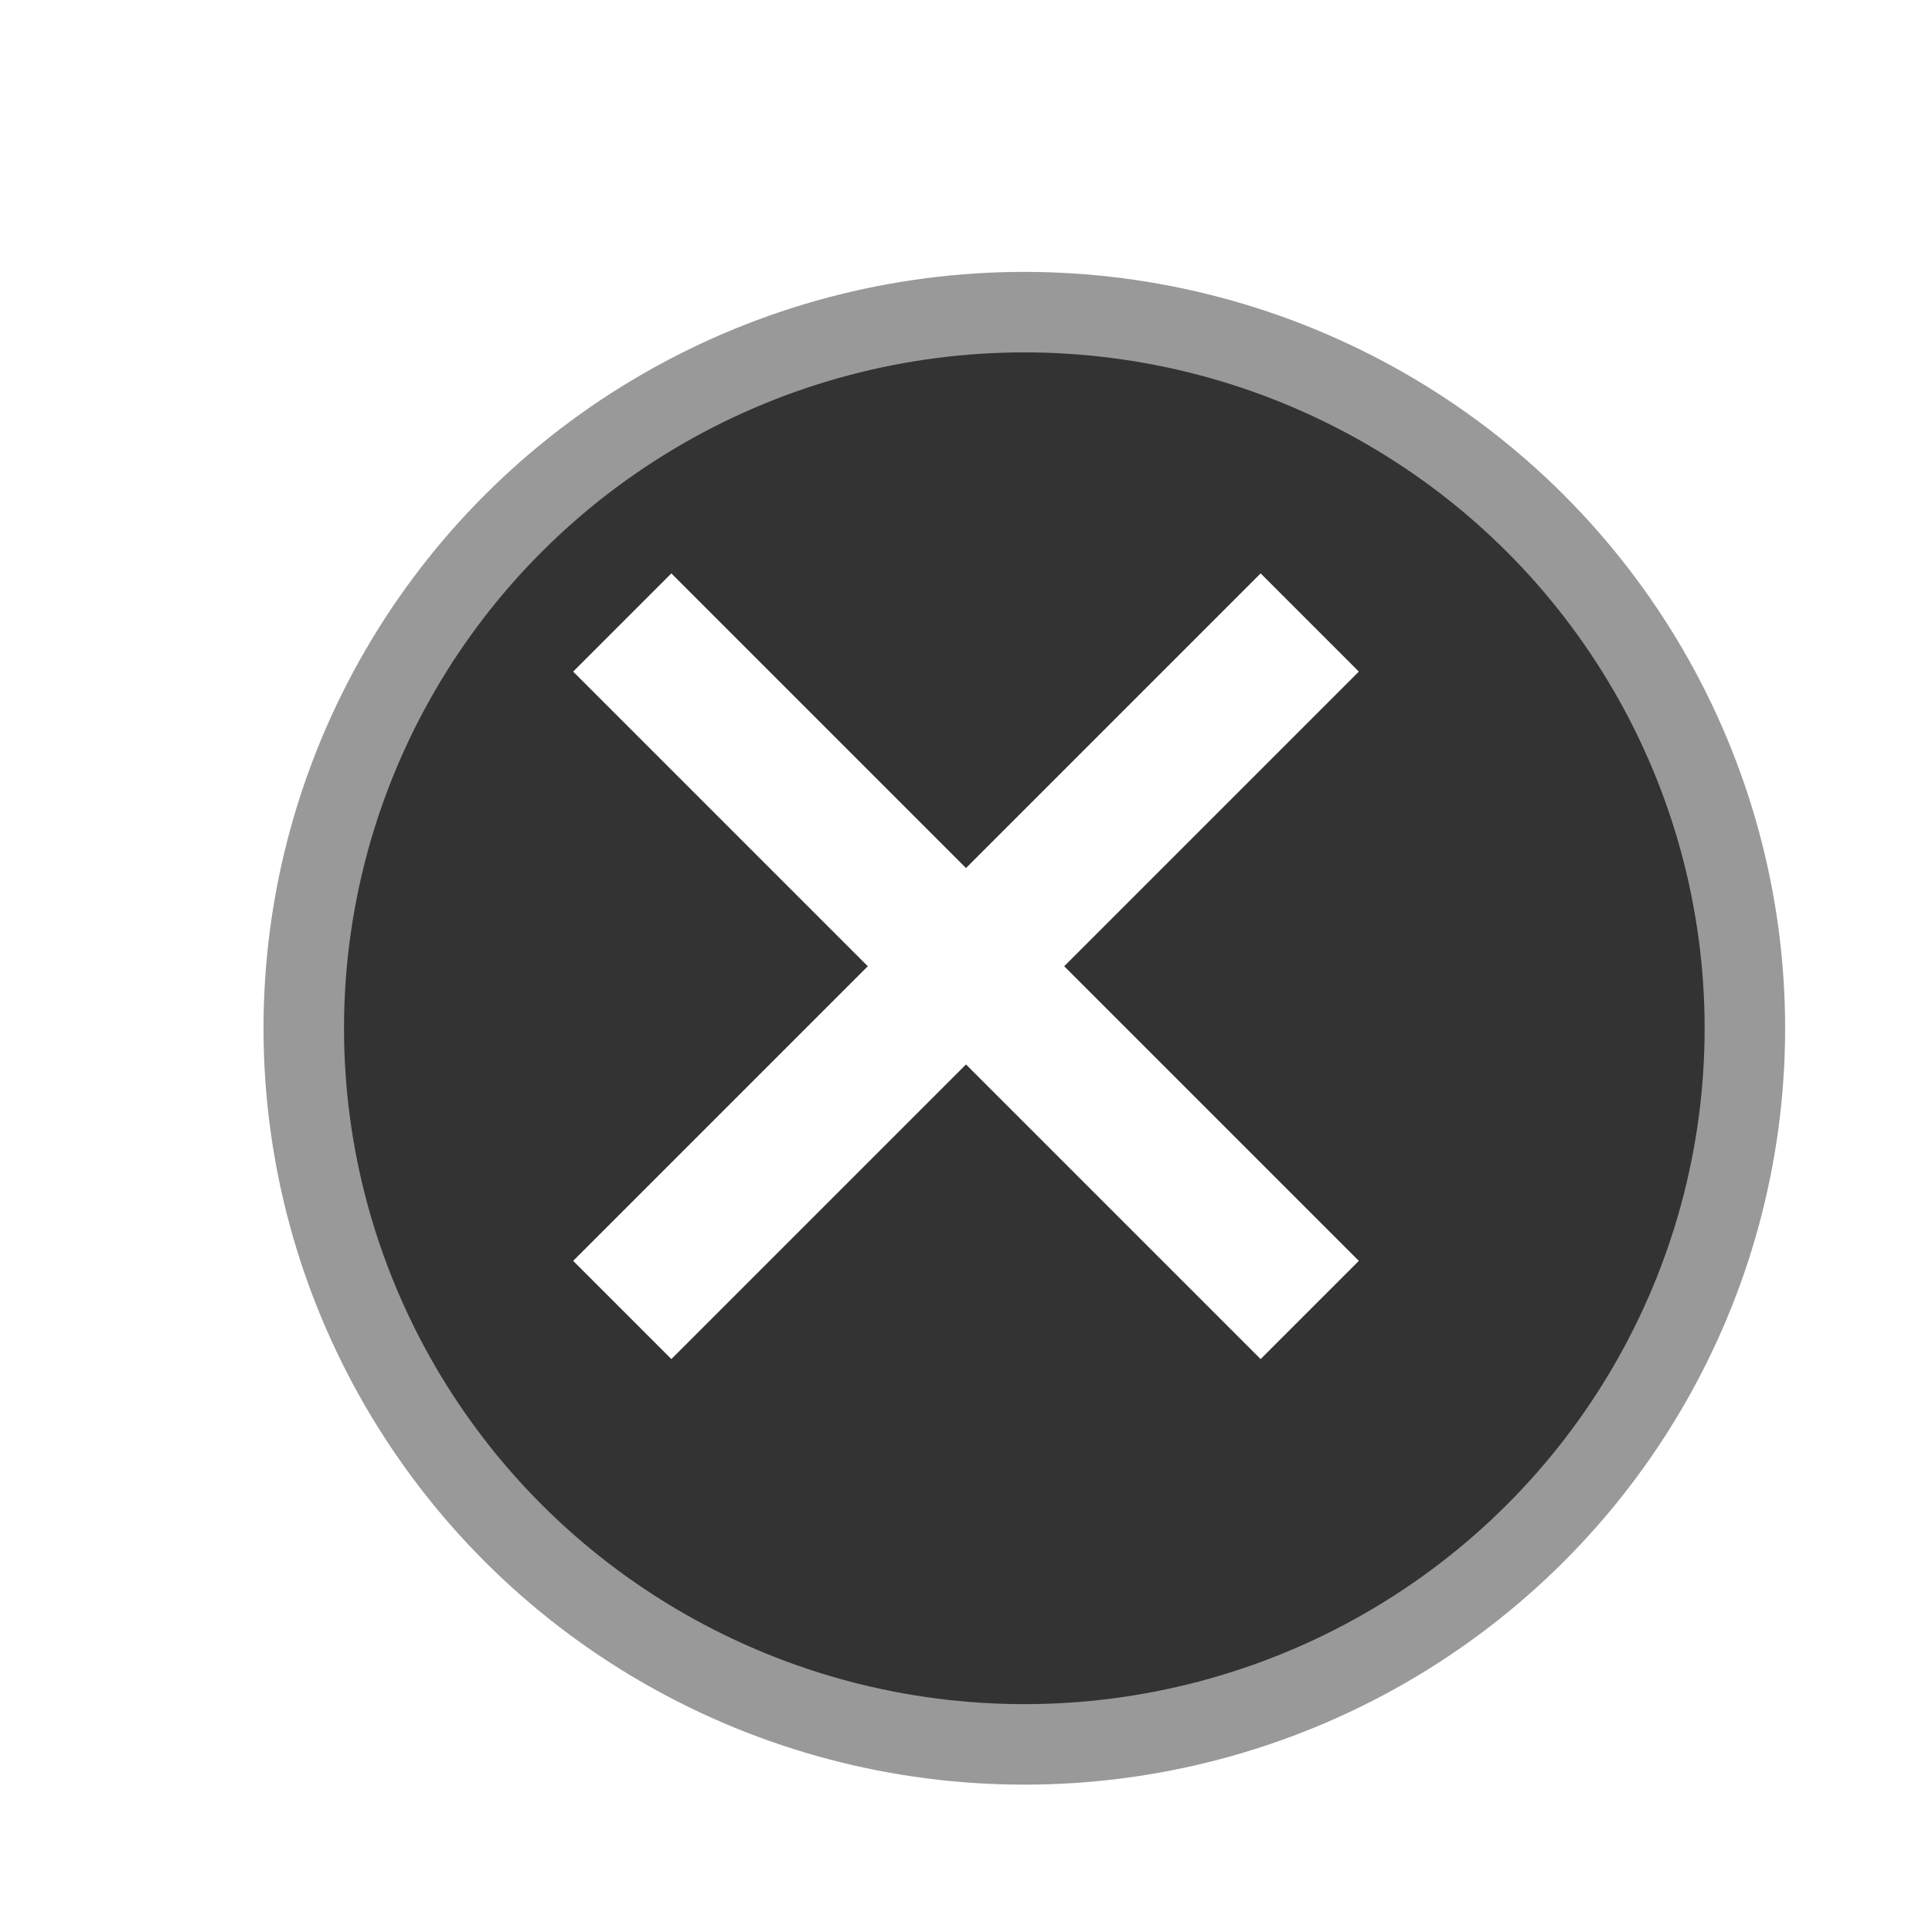<?xml version="1.0" encoding="UTF-8" standalone="no"?>
<svg
   width="24"
   height="24"
   version="1.1"
   id="svg8"
   sodipodi:docname="emblem-unreadable.svg"
   inkscape:version="1.2.2 (1:1.2.2+202212051550+b0a8486541)"
   xmlns:inkscape="http://www.inkscape.org/namespaces/inkscape"
   xmlns:sodipodi="http://sodipodi.sourceforge.net/DTD/sodipodi-0.dtd"
   xmlns="http://www.w3.org/2000/svg"
   xmlns:svg="http://www.w3.org/2000/svg"
   xmlns:rdf="http://www.w3.org/1999/02/22-rdf-syntax-ns#"
   xmlns:cc="http://creativecommons.org/ns#"
   xmlns:dc="http://purl.org/dc/elements/1.1/">
  <defs
     id="defs12">
    <inkscape:path-effect
       effect="powerclip"
       id="path-effect166"
       is_visible="true"
       lpeversion="1"
       inverse="true"
       flatten="false"
       hide_clip="false"
       message="Use fill-rule evenodd on &lt;b&gt;fill and stroke&lt;/b&gt; dialog if no flatten result after convert clip to paths." />
    <clipPath
       clipPathUnits="userSpaceOnUse"
       id="clipPath162">
      <circle
         style="display:none;fill:#909295;stroke-width:1"
         cx="24"
         cy="24"
         r="20"
         id="circle164" />
    </clipPath>
    <filter
       style="color-interpolation-filters:sRGB;"
       inkscape:label="Drop Shadow"
       id="filter1673"
       x="-0.03"
       y="-0.029"
       width="1.098"
       height="1.096">
      <feFlood
         flood-opacity="0.341"
         flood-color="rgb(0,0,0)"
         result="flood"
         id="feFlood1663" />
      <feComposite
         in="flood"
         in2="SourceGraphic"
         operator="in"
         result="composite1"
         id="feComposite1665" />
      <feGaussianBlur
         in="composite1"
         stdDeviation="0.5"
         result="blur"
         id="feGaussianBlur1667" />
      <feOffset
         dx="1.5"
         dy="1.5"
         result="offset"
         id="feOffset1669" />
      <feComposite
         in="SourceGraphic"
         in2="offset"
         operator="over"
         result="composite2"
         id="feComposite1671" />
    </filter>
    <filter
       style="color-interpolation-filters:sRGB"
       inkscape:label="Drop Shadow"
       id="filter933"
       x="-0.085"
       y="-0.085"
       width="1.209"
       height="1.21">
      <feFlood
         flood-opacity="0.341"
         flood-color="rgb(0,0,0)"
         result="flood"
         id="feFlood923" />
      <feComposite
         in="flood"
         in2="SourceGraphic"
         operator="in"
         result="composite1"
         id="feComposite925" />
      <feGaussianBlur
         in="composite1"
         stdDeviation="0.5"
         result="blur"
         id="feGaussianBlur927" />
      <feOffset
         dx="1.5"
         dy="1.5"
         result="offset"
         id="feOffset929" />
      <feComposite
         in="SourceGraphic"
         in2="offset"
         operator="over"
         result="composite2"
         id="feComposite931" />
    </filter>
  </defs>
  <sodipodi:namedview
     pagecolor="#f5f7fa"
     bordercolor="#666666"
     borderopacity="1"
     objecttolerance="10"
     gridtolerance="10"
     guidetolerance="10"
     inkscape:pageopacity="0"
     inkscape:pageshadow="2"
     inkscape:window-width="1543"
     inkscape:window-height="950"
     id="namedview10"
     showgrid="false"
     inkscape:zoom="24.306796"
     inkscape:cx="12.321657"
     inkscape:cy="12.054242"
     inkscape:window-x="280"
     inkscape:window-y="94"
     inkscape:window-maximized="0"
     inkscape:current-layer="g6"
     inkscape:document-rotation="0"
     inkscape:pagecheckerboard="0"
     inkscape:showpageshadow="2"
     inkscape:deskcolor="#d1d1d1" />
  <g
     transform="scale(0.5)"
     id="g6">
    <ellipse
       style="fill:#333333;fill-opacity:1;stroke:#ffffff;stroke-width:4;stroke-dasharray:none;stroke-opacity:0.5;filter:url(#filter933)"
       id="path921"
       cx="23.949"
       cy="24.047"
       rx="18.902"
       ry="18.792" />
    <g
       transform="matrix(1.22,1.22,-1.22,1.22,24,-5.274)"
       id="g8"
       style="fill:#ffffff">
      <rect
         style="fill:#ffffff"
         width="2"
         height="14"
         x="-13"
         y="5"
         transform="rotate(-90)"
         id="rect4" />
      <rect
         style="fill:#ffffff"
         width="2"
         height="14"
         x="11"
         y="5"
         id="rect6" />
    </g>
  </g>
</svg>
